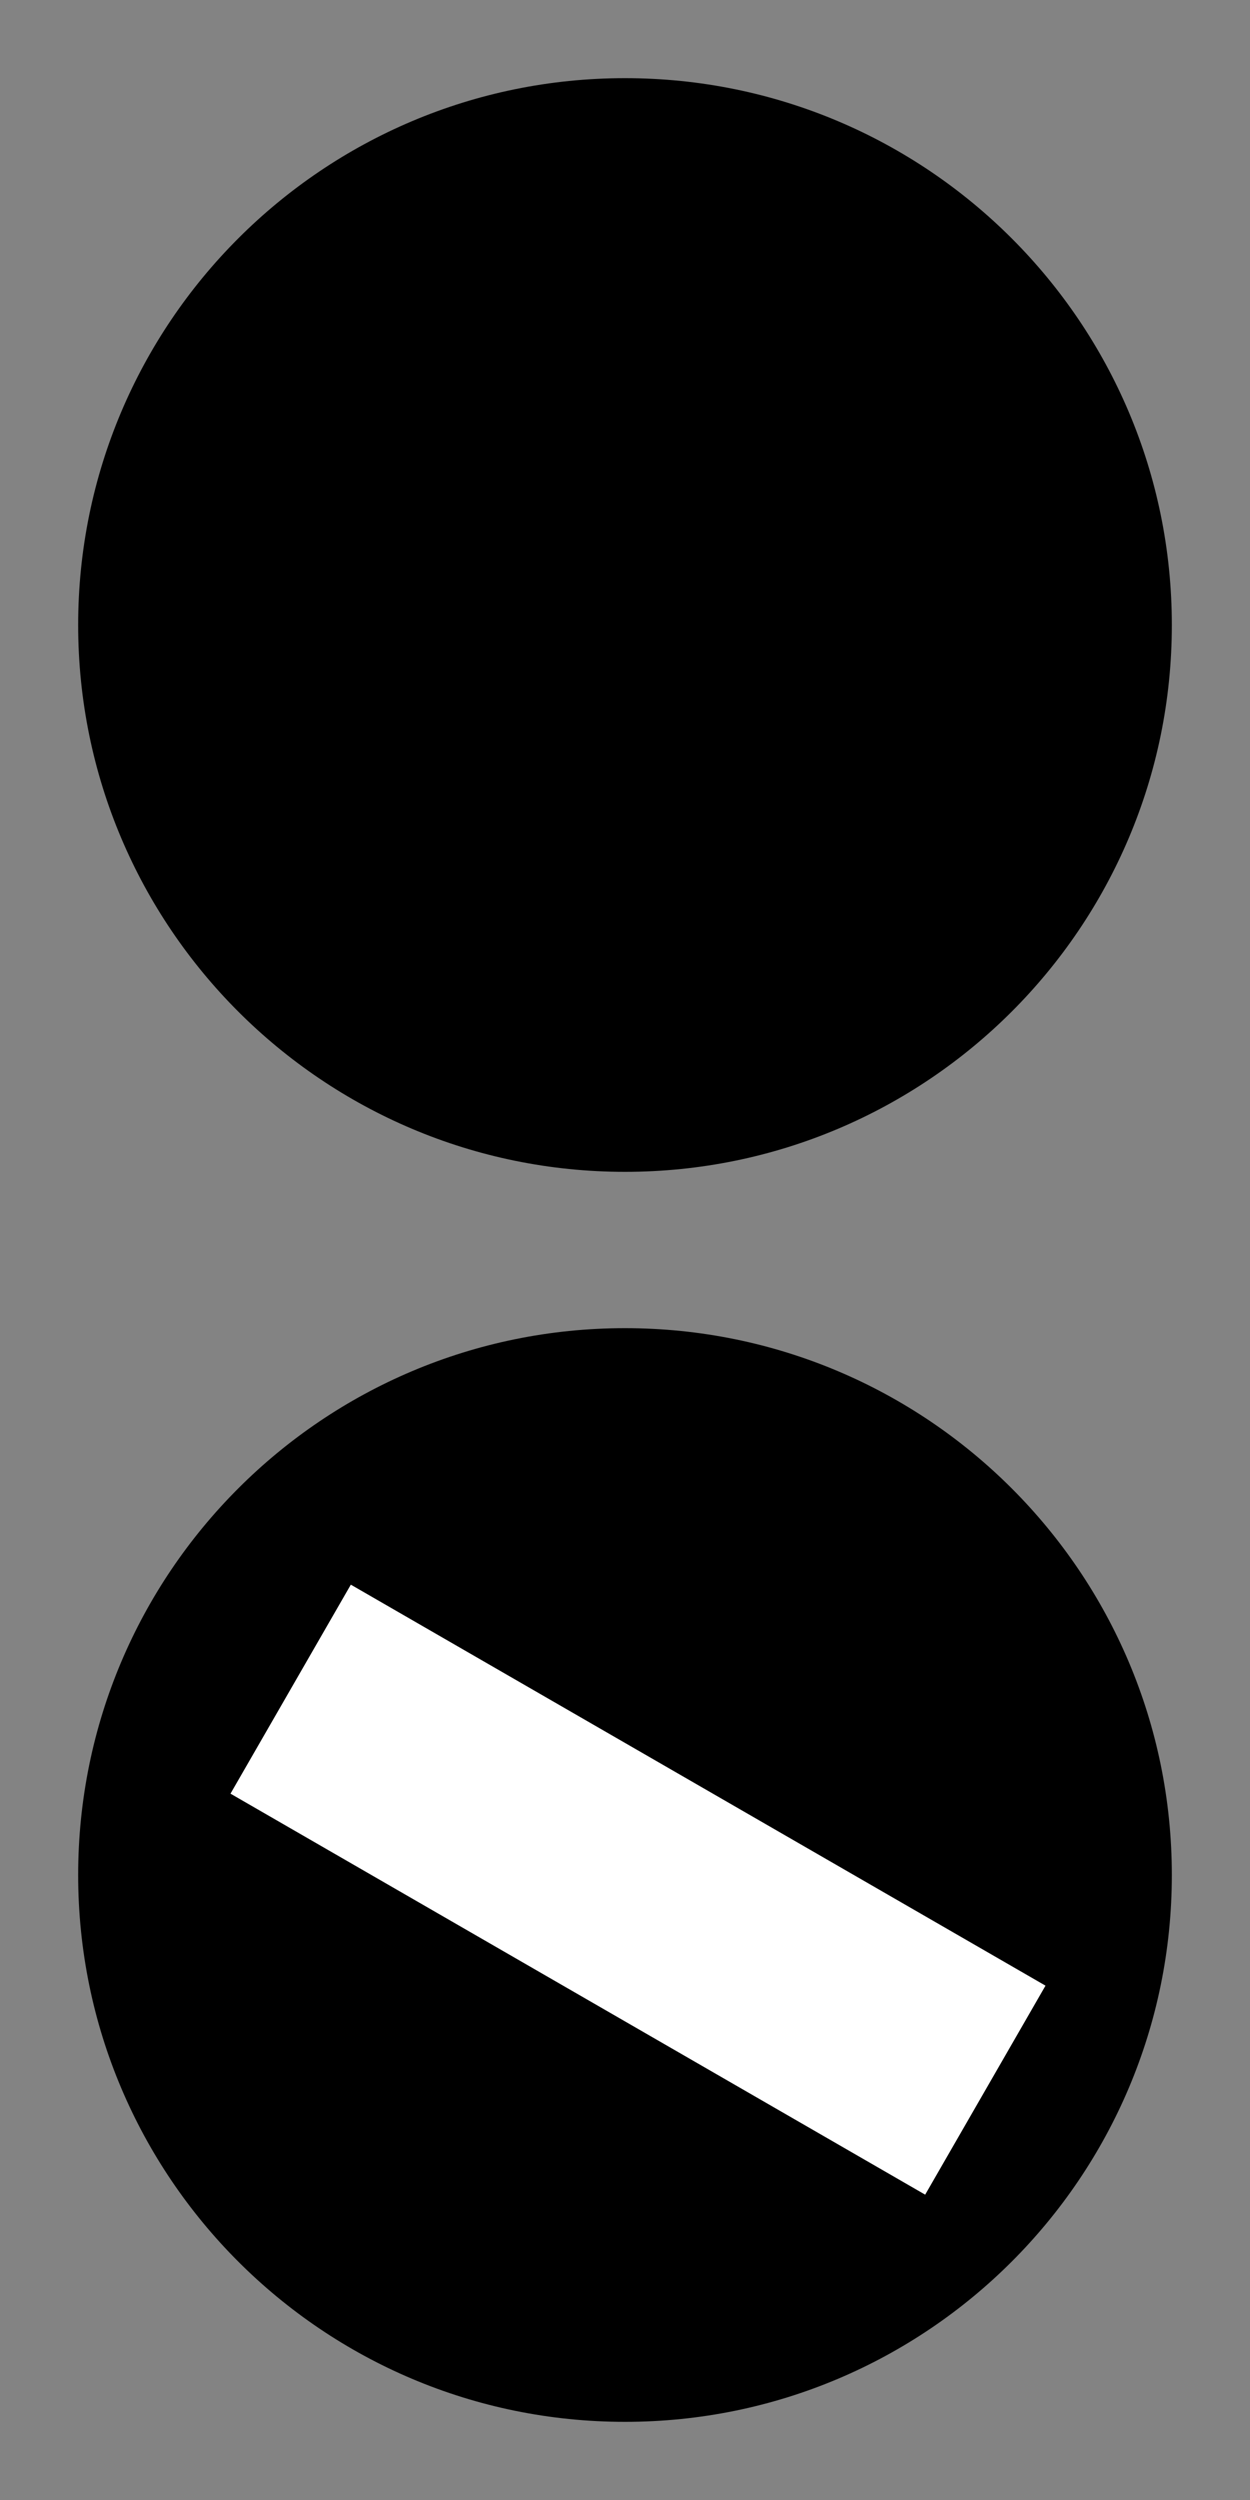 <?xml version="1.0" encoding="UTF-8"?>
<svg xmlns="http://www.w3.org/2000/svg" xmlns:xlink="http://www.w3.org/1999/xlink" width="7.5" height="15" viewBox="0 0 7.5 15">
<rect x="0" y="0" width="7.5" height="15" fill="#333333" stroke="none"/>
<path fill-rule="nonzero" fill="rgb(51.373%, 51.373%, 51.373%)" fill-opacity="1" d="M 0 0 L 7.5 0 L 7.5 15 L 0 15 Z M 0 0 "/>
<path fill-rule="nonzero" fill="rgb(0%, 0%, 0%)" fill-opacity="1" d="M 7.031 11.25 C 7.031 13.062 5.562 14.531 3.75 14.531 C 1.938 14.531 0.469 13.062 0.469 11.25 C 0.469 9.438 1.938 7.969 3.75 7.969 C 5.562 7.969 7.031 9.438 7.031 11.25 Z M 7.031 11.25 "/>
<path fill-rule="nonzero" fill="rgb(100%, 100%, 100%)" fill-opacity="1" d="M 1.383 10.762 L 2.105 9.508 L 6.273 11.914 L 5.551 13.168 Z M 1.383 10.762 "/>
<path fill-rule="nonzero" fill="rgb(0%, 0%, 0%)" fill-opacity="1" d="M 3.75 7.031 C 1.938 7.031 0.469 5.562 0.469 3.75 C 0.469 1.938 1.938 0.469 3.75 0.469 C 5.562 0.469 7.031 1.938 7.031 3.75 C 7.031 5.562 5.562 7.031 3.75 7.031 Z M 3.75 7.031 "/>
</svg>
